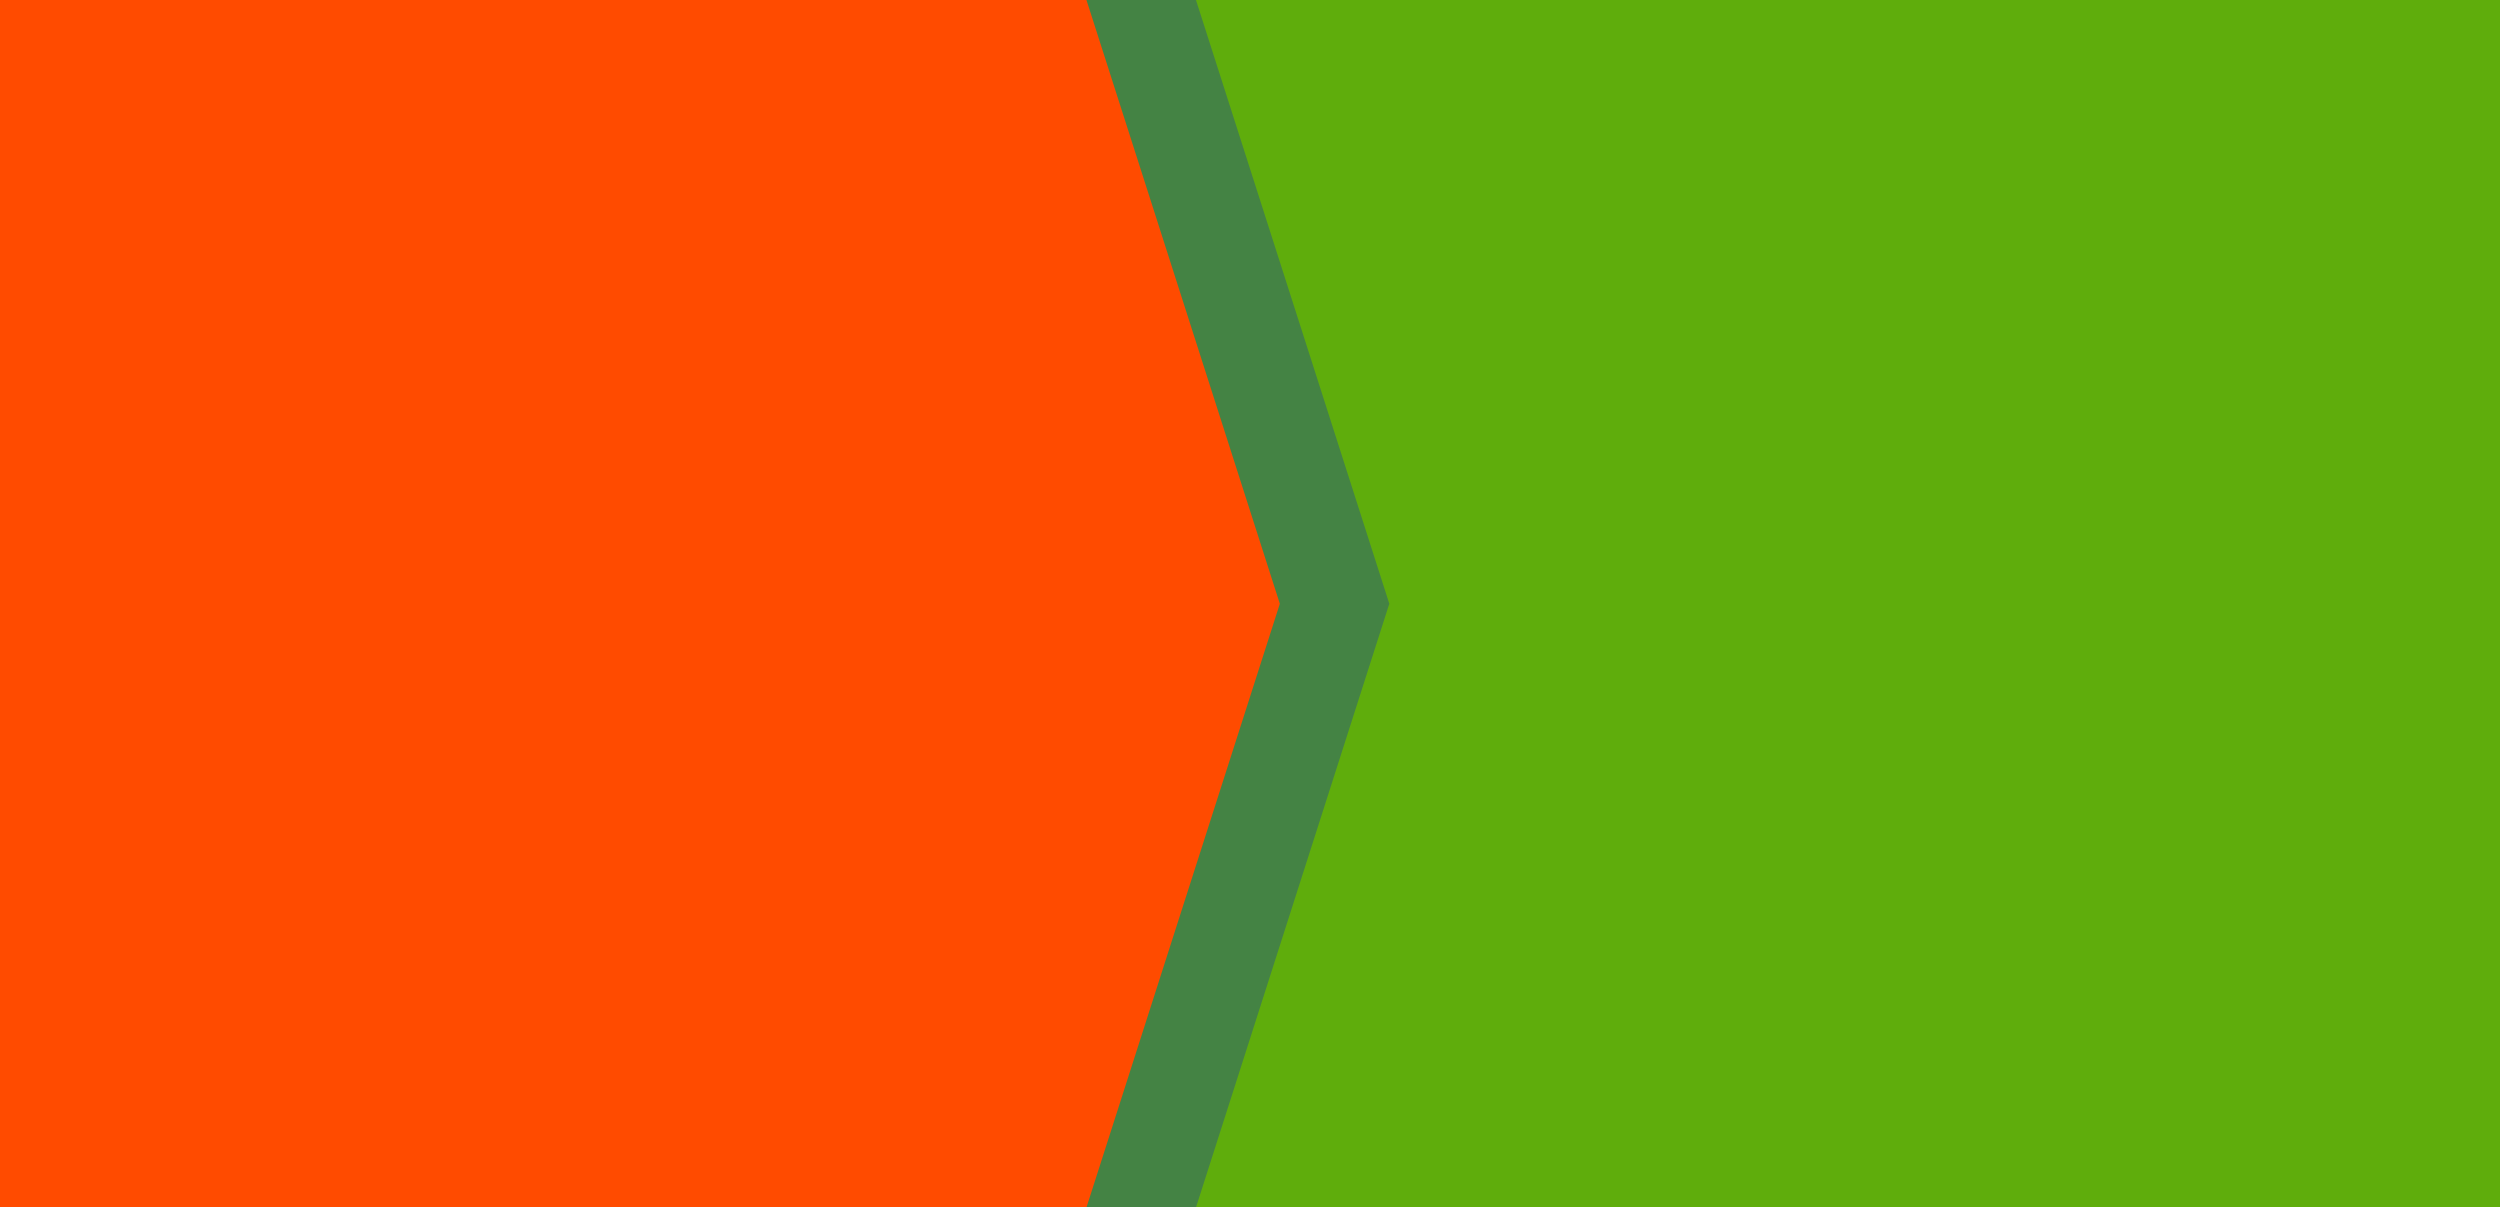 <?xml version="1.0" encoding="utf-8"?>
<!-- Generator: Adobe Illustrator 16.0.4, SVG Export Plug-In . SVG Version: 6.00 Build 0)  -->
<!DOCTYPE svg PUBLIC "-//W3C//DTD SVG 1.1//EN" "http://www.w3.org/Graphics/SVG/1.1/DTD/svg11.dtd">
<svg version="1.1" id="Layer_1" xmlns="http://www.w3.org/2000/svg" xmlns:xlink="http://www.w3.org/1999/xlink" x="0px" y="0px"
	 width="151.145px" height="73px" viewBox="0 0 151.145 73" enable-background="new 0 0 151.145 73" xml:space="preserve">
<g>
	<path fill="#5FAD0C" d="M65.094,0l11.688,36.502L65.094,73h86.051V0H65.094z"/>
	<path fill="#448344" d="M72.306,73H6.62V0h65.686l11.689,36.5L72.306,73z"/>
	<path fill="#FF4B00" d="M0,0v73h65.685l11.691-36.498L65.685,0H0z"/>
</g>
</svg>
